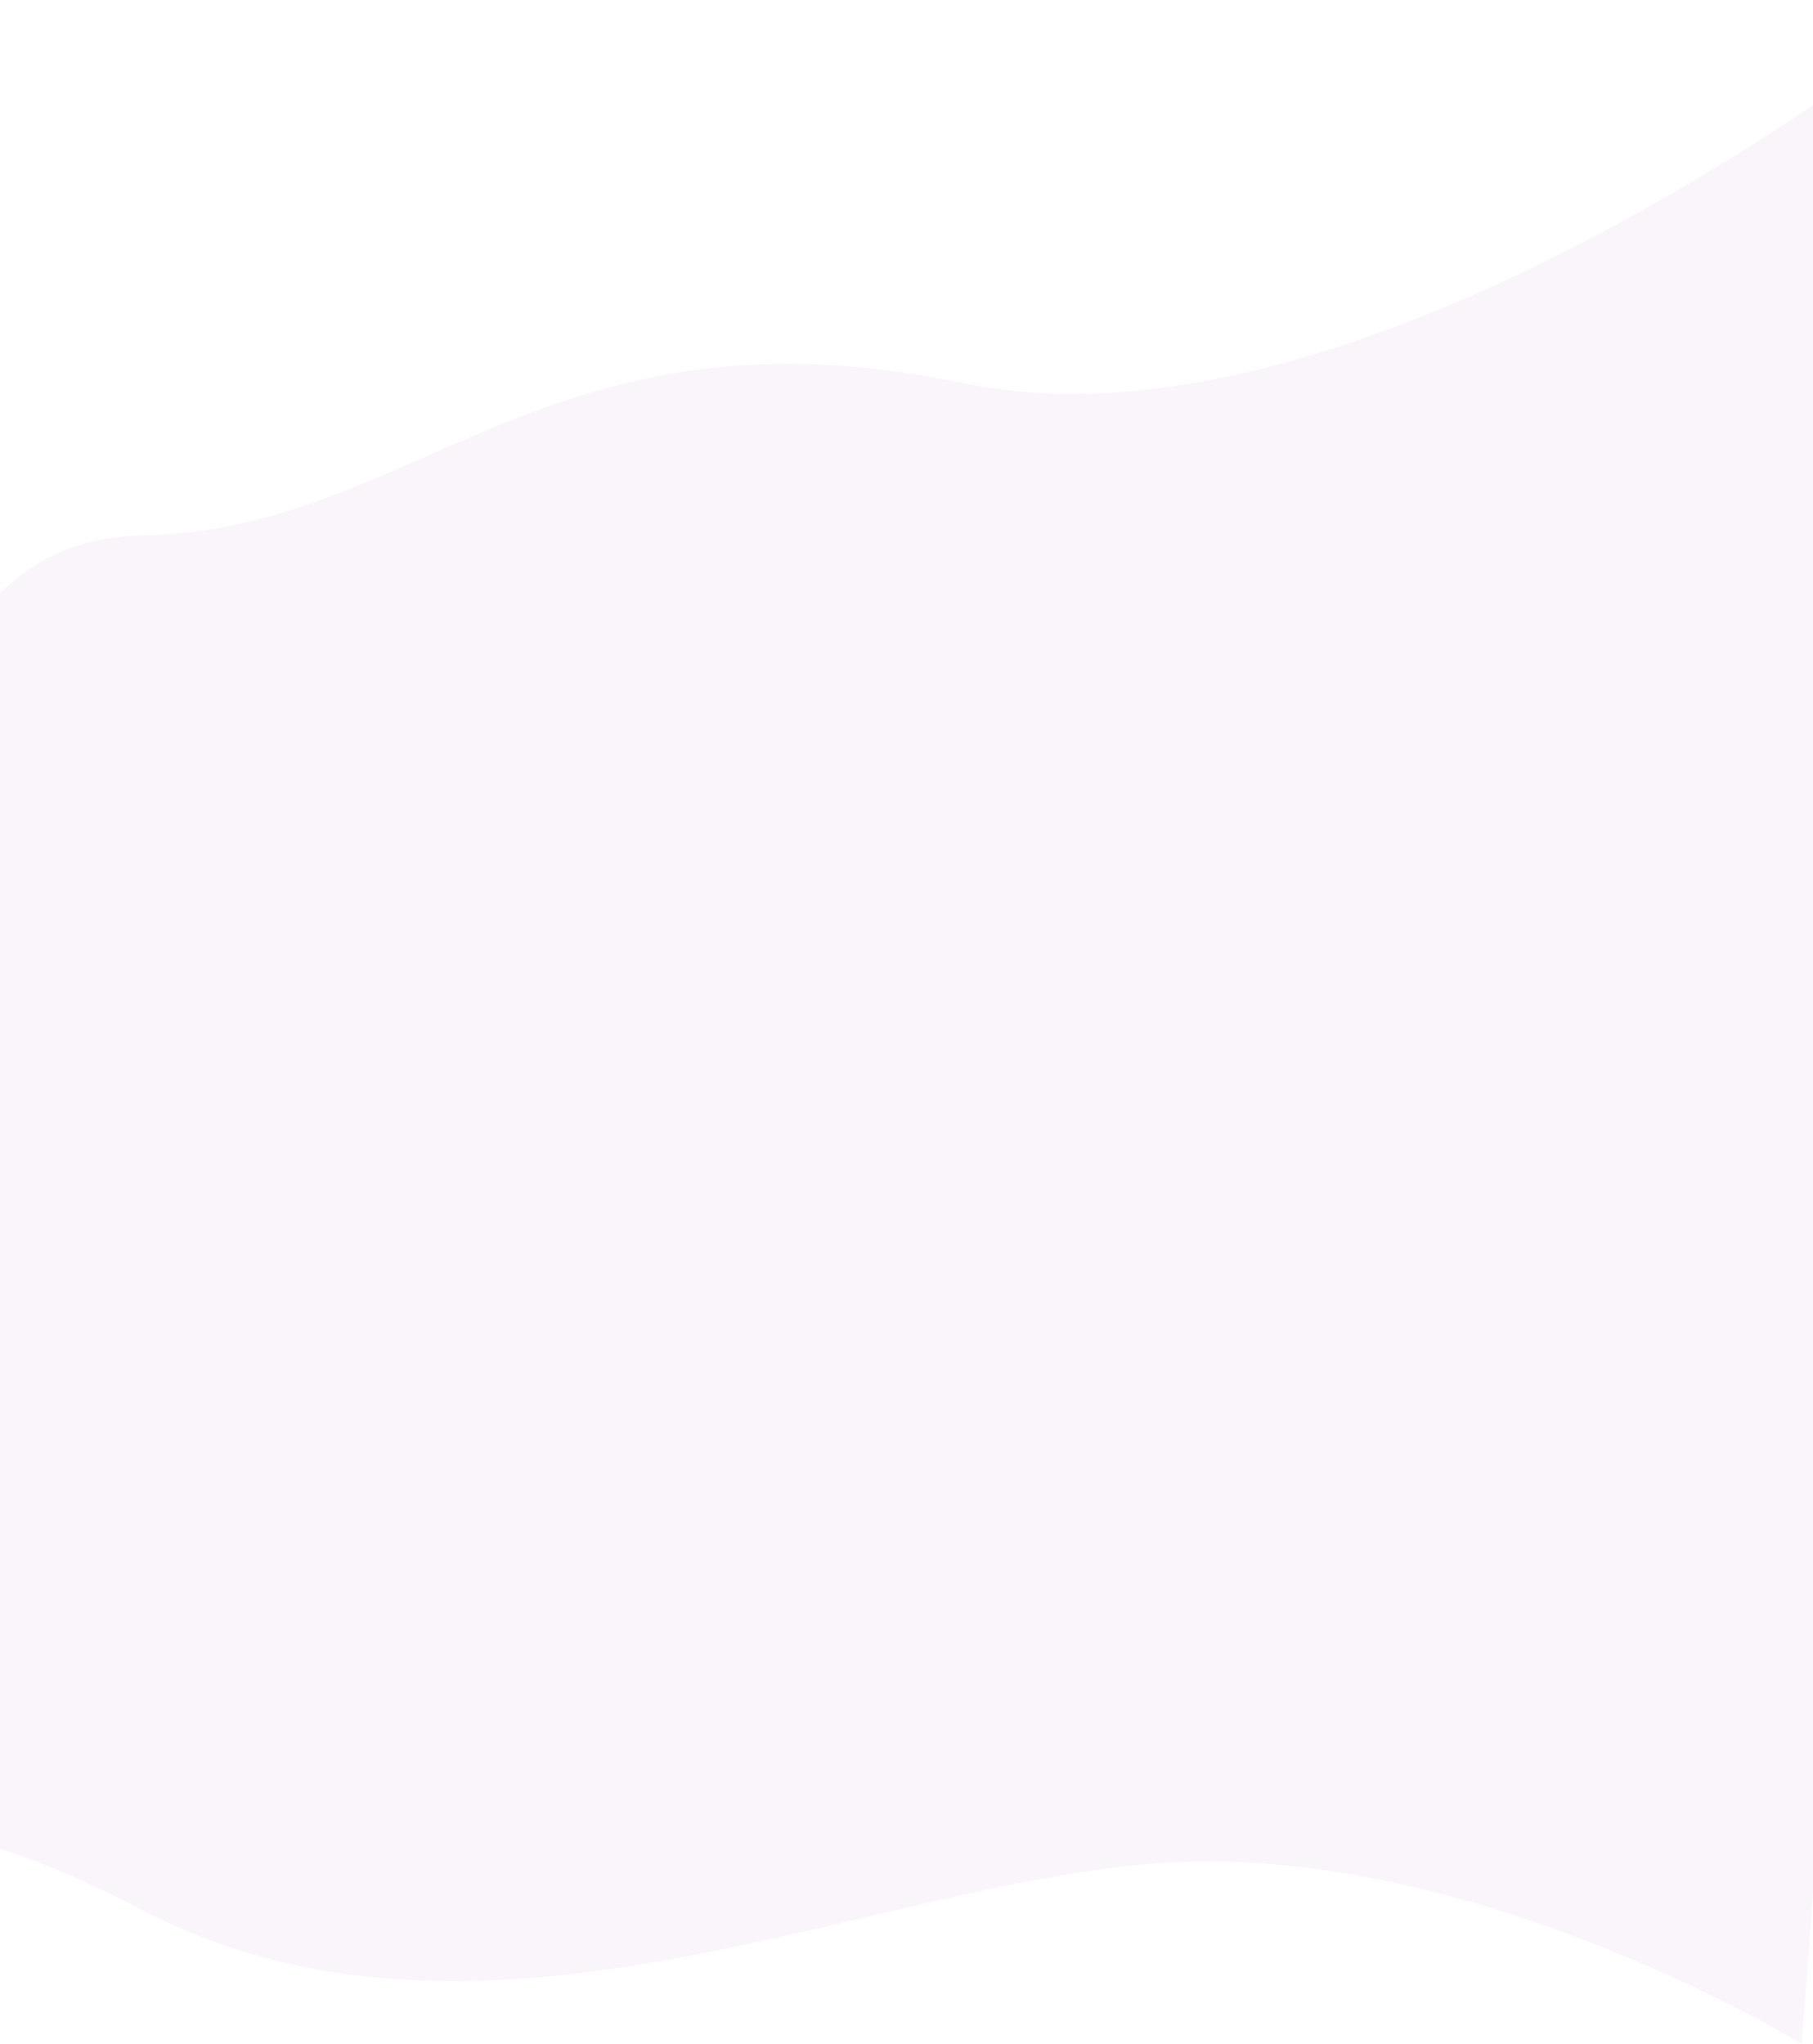 <svg width="2560" height="2886" viewBox="0 0 2560 2886" fill="none" xmlns="http://www.w3.org/2000/svg">
<path opacity="0.05" fill-rule="evenodd" clip-rule="evenodd" d="M2765 0C2765 0 1950.03 663.44 1360.76 540.976C771.494 418.512 589.466 749.202 200 756C-189.467 762.798 -139.853 1384.24 -139.853 1384.24L-288.682 2713.85C-288.682 2713.85 -295.117 2437.67 200 2696C695.116 2954.33 1263.54 2635.41 1688 2628C2112.46 2620.59 2543.93 2885.33 2543.93 2885.33L2765 0Z" fill="#9C27B0"/>
</svg>
